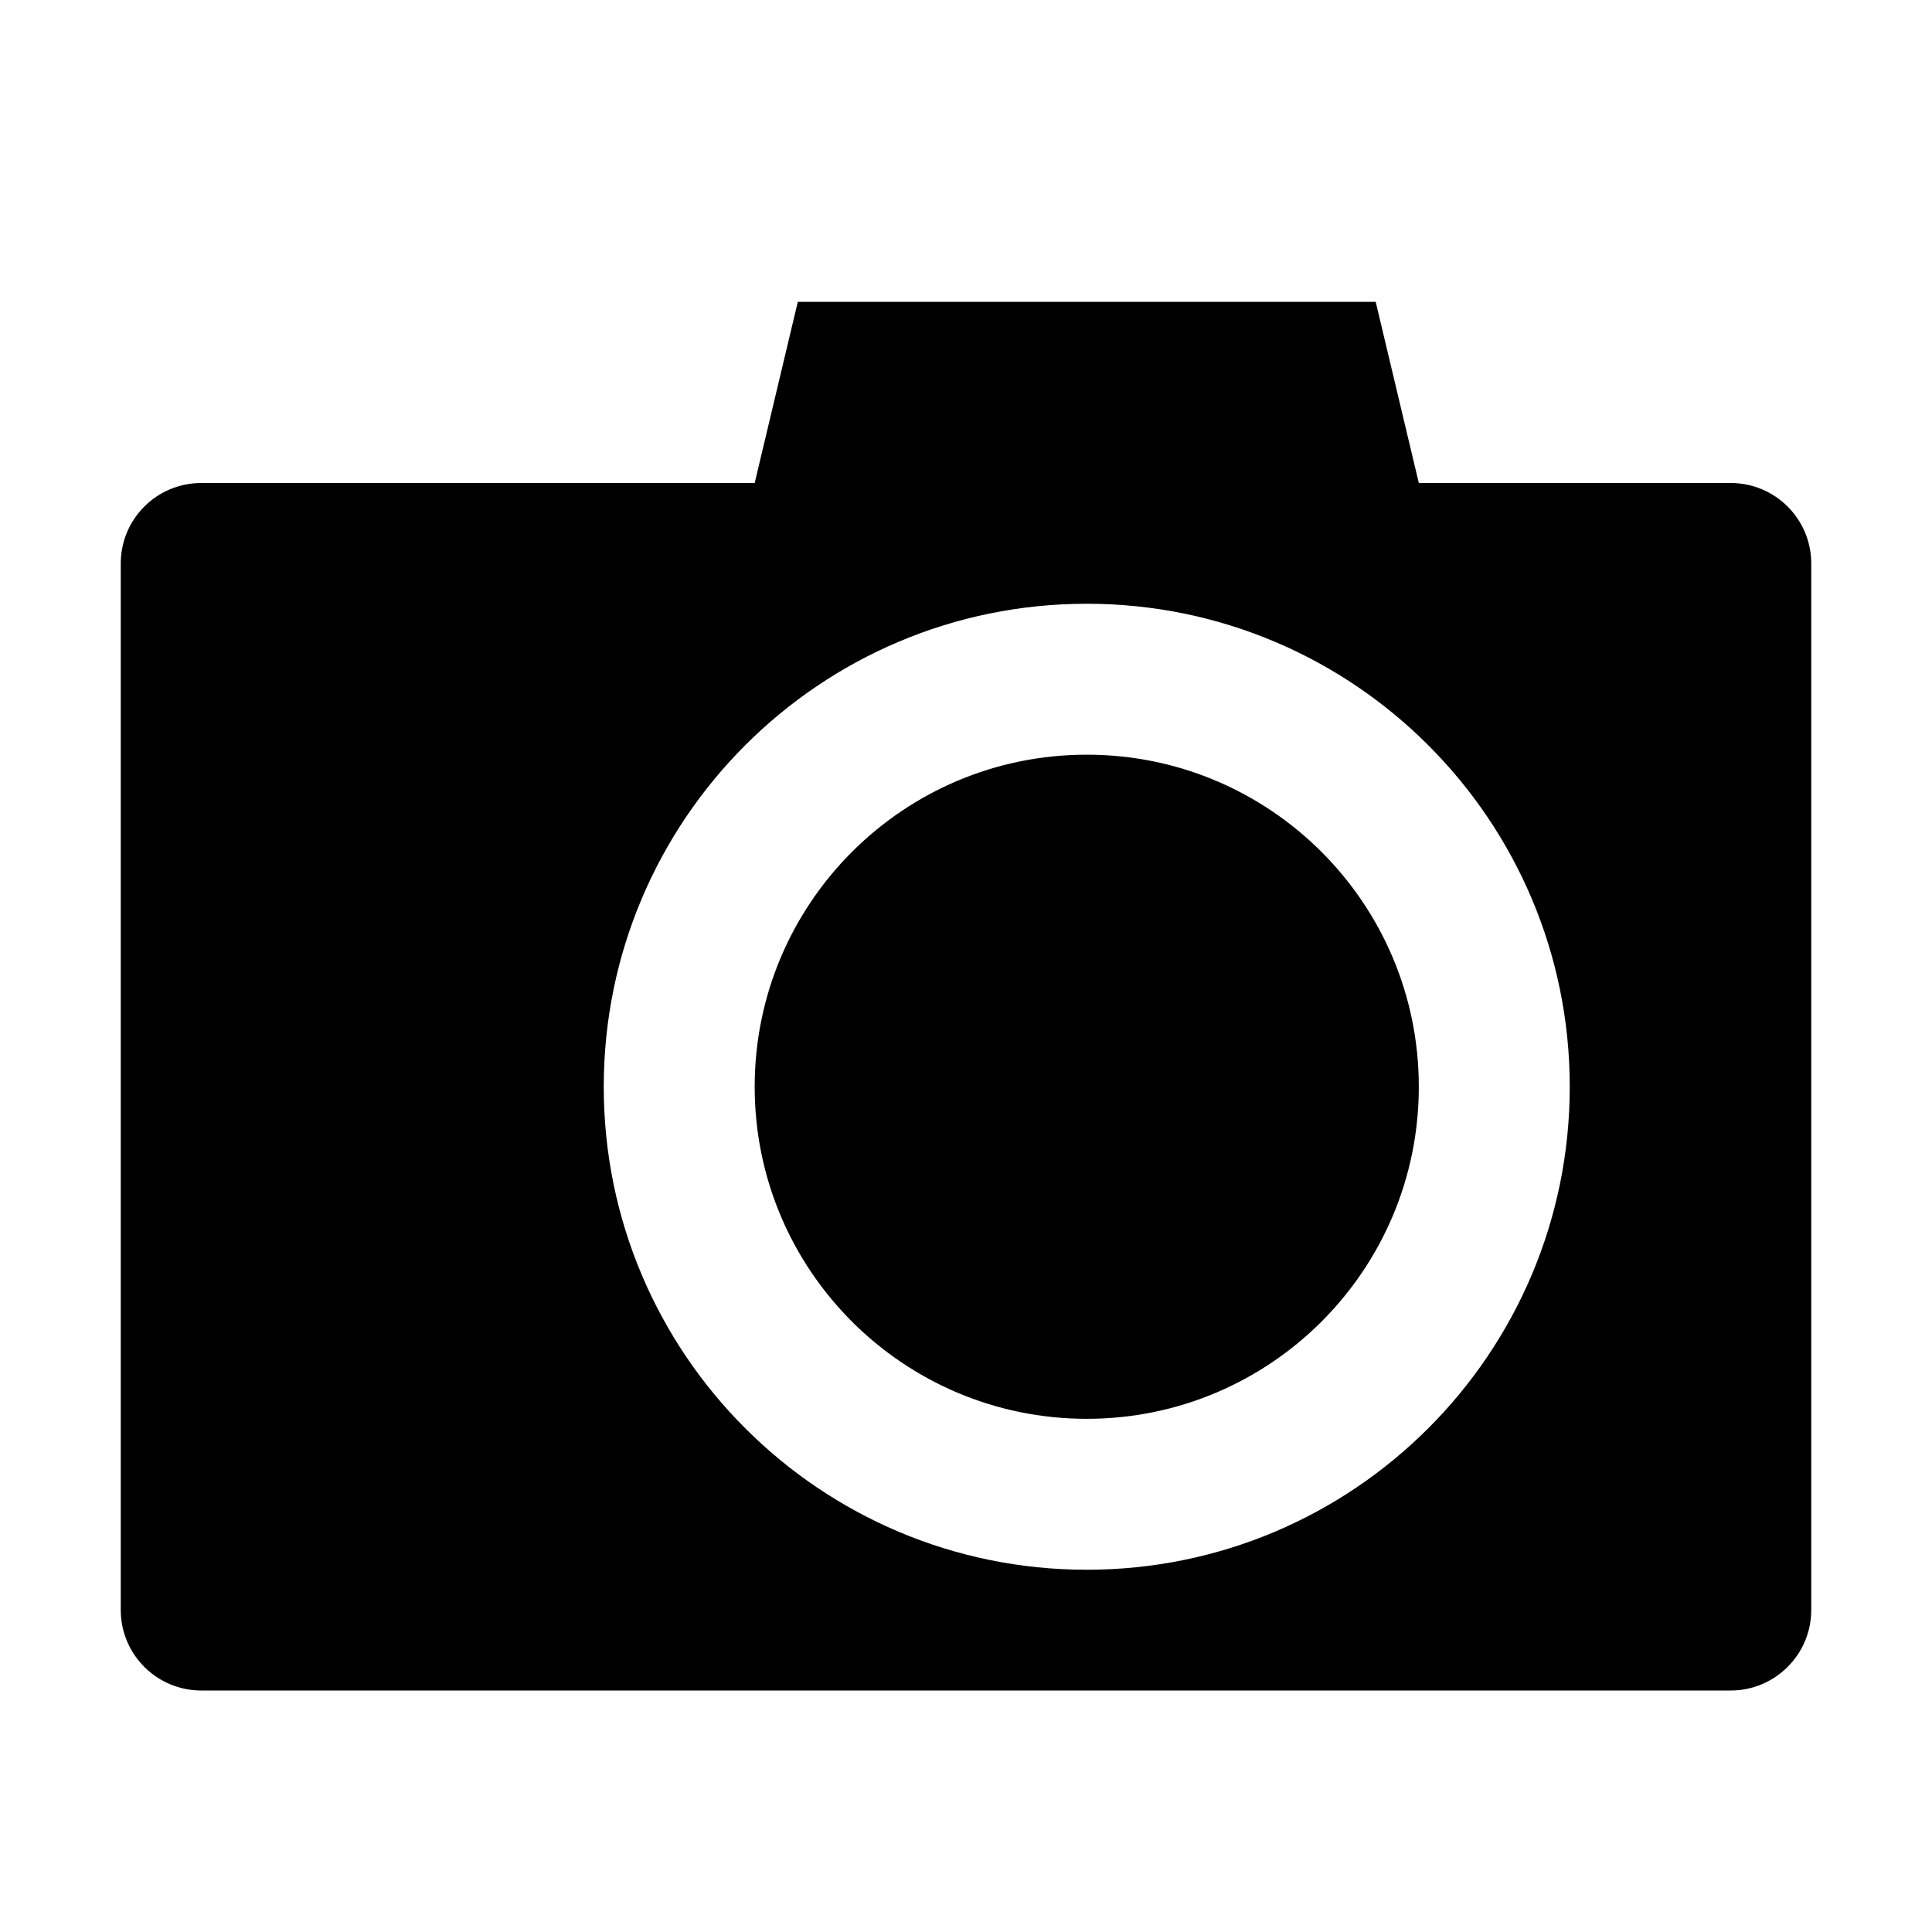 <?xml version="1.0" encoding="UTF-8"?>
<svg width="16" height="16" viewBox="0 0 16 16" fill="none" xmlns="http://www.w3.org/2000/svg">
  <path fill-rule="evenodd" clip-rule="evenodd" d="M6.607 2.5H11.393L11.75 4H14.333C14.701 4 15 4.298 15 4.667V13.333C15 13.701 14.701 14 14.333 14H1.667C1.298 14 1 13.701 1 13.333V4.667C1 4.298 1.298 4 1.667 4H6.25L6.607 2.5ZM11.75 9C11.75 10.519 10.519 11.75 9 11.75C7.481 11.75 6.25 10.519 6.25 9C6.25 7.481 7.481 6.25 9 6.25C10.519 6.25 11.75 7.481 11.75 9ZM13 9C13 11.209 11.209 13 9 13C6.791 13 5 11.209 5 9C5 6.791 6.791 5 9 5C11.209 5 13 6.791 13 9Z" fill="currentColor"/>
</svg>
